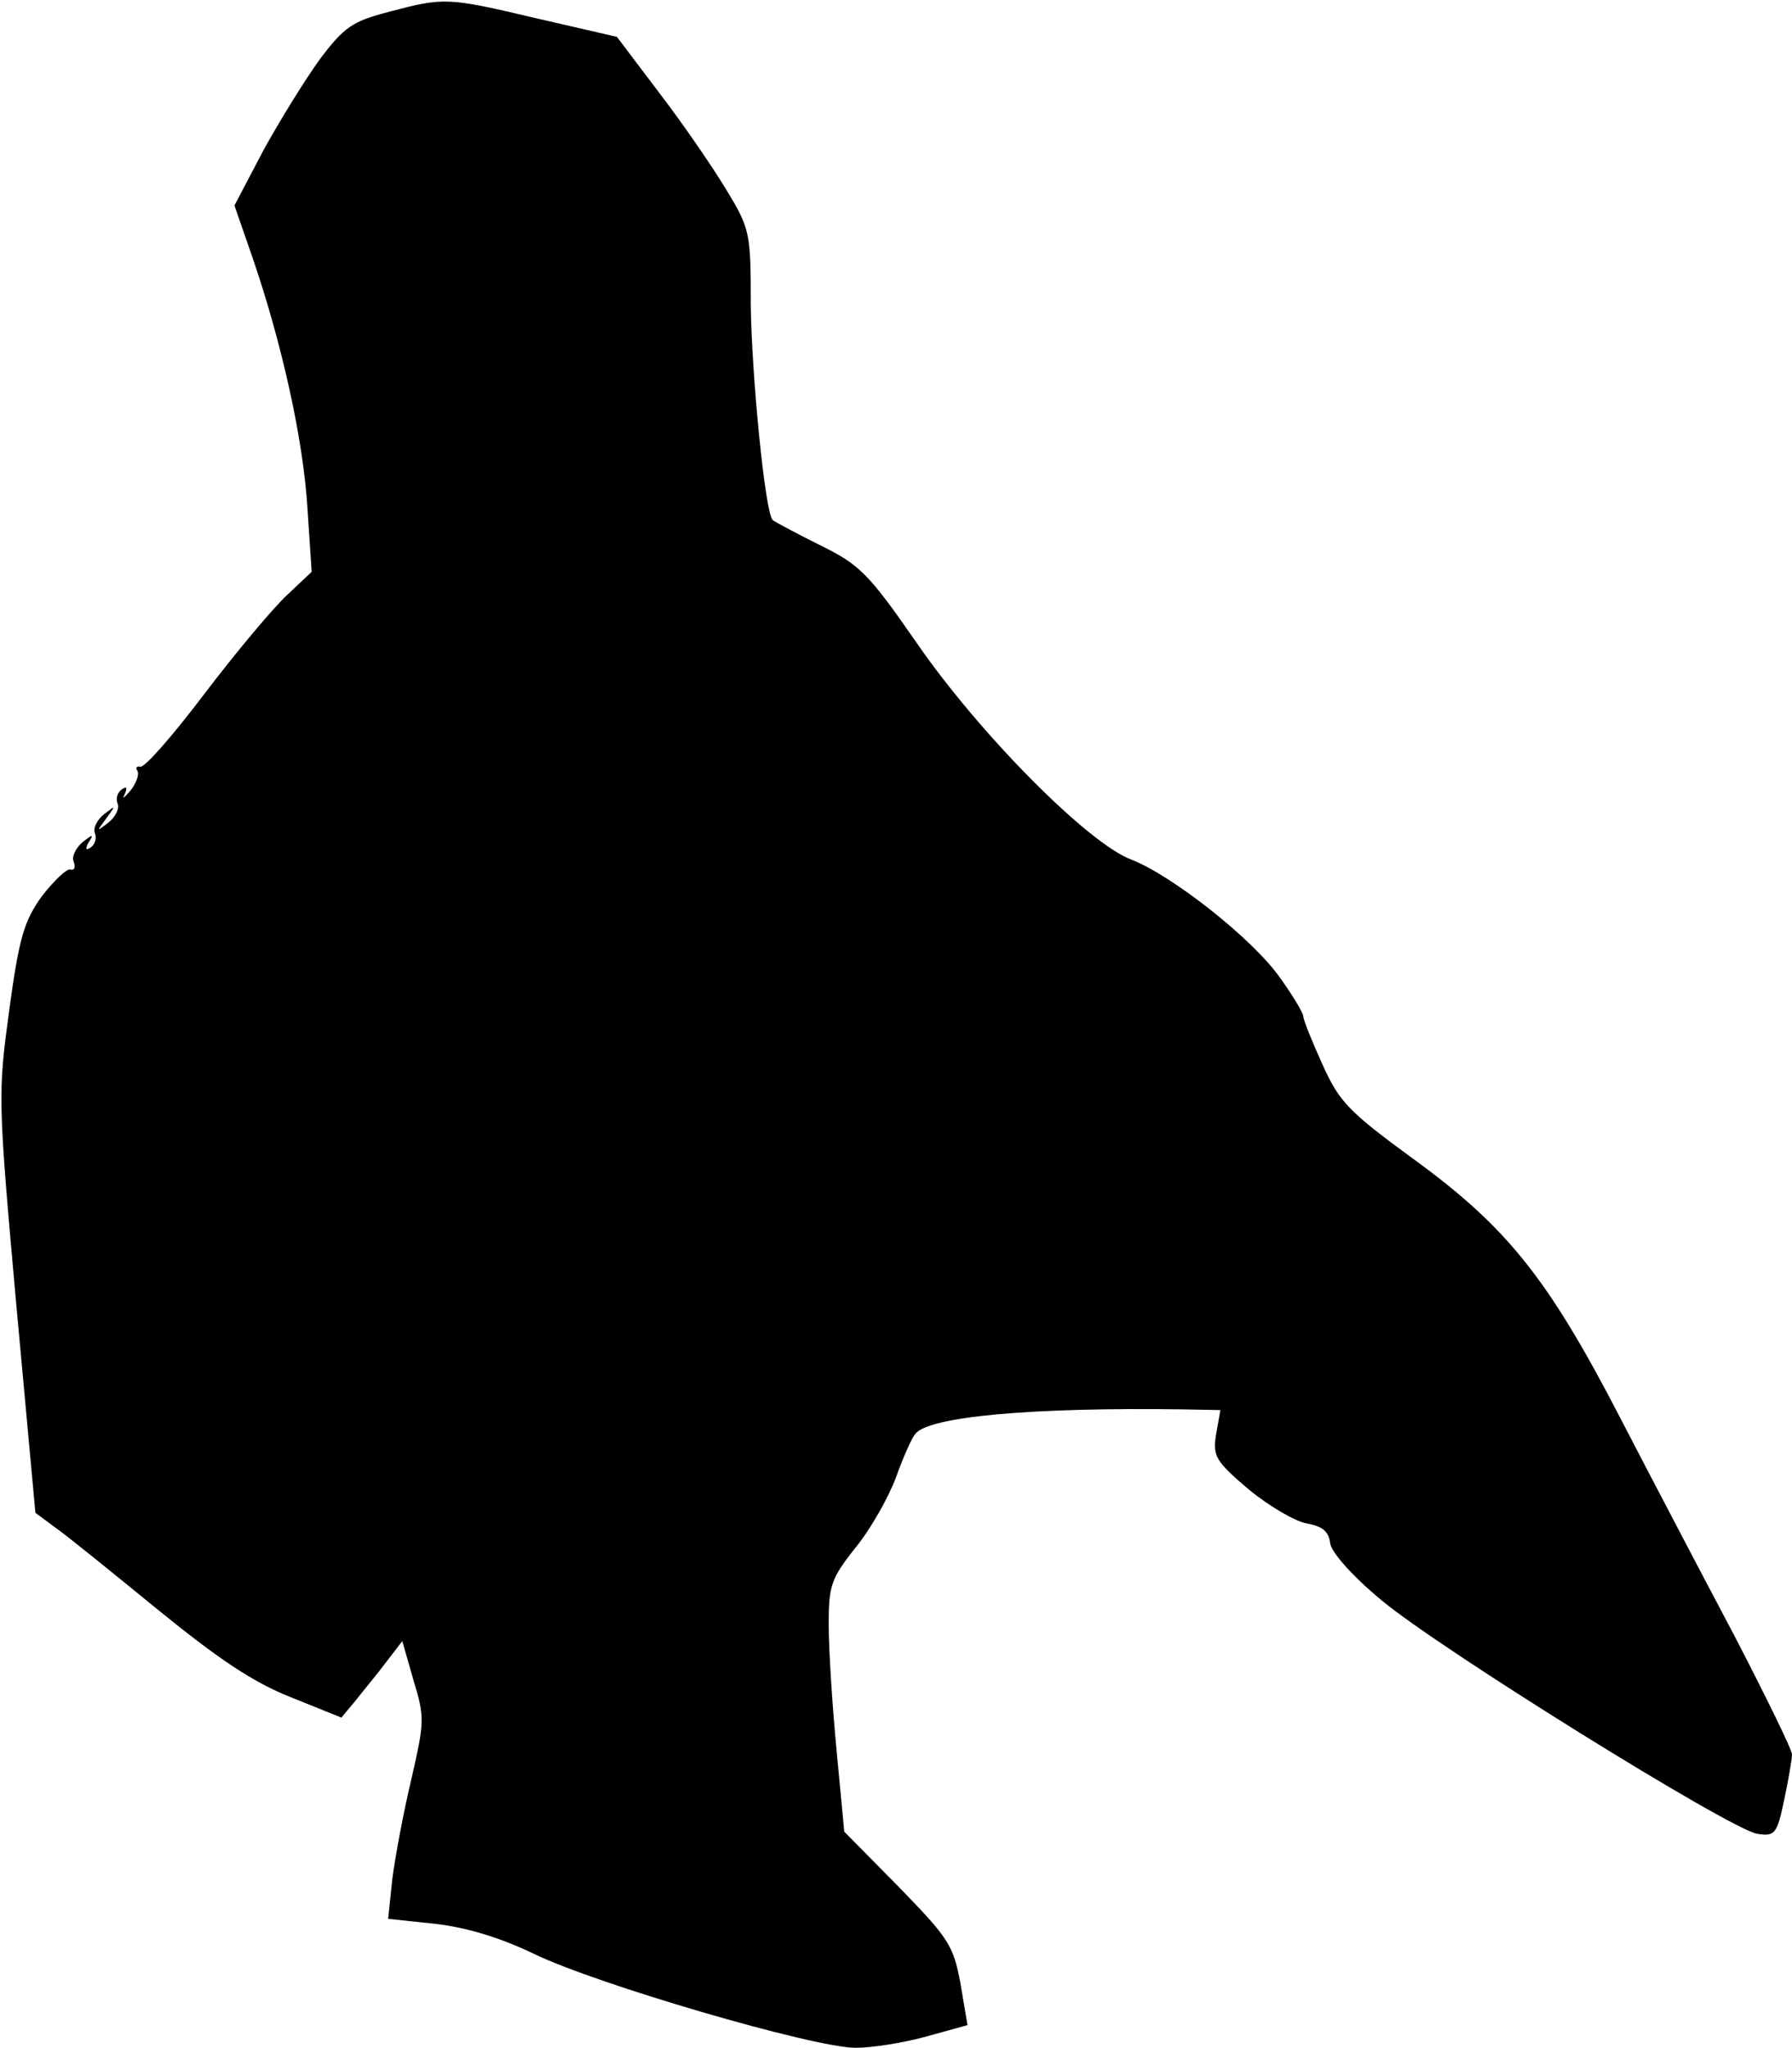 <?xml version="1.0" standalone="no"?>
<!DOCTYPE svg PUBLIC "-//W3C//DTD SVG 20010904//EN"
 "http://www.w3.org/TR/2001/REC-SVG-20010904/DTD/svg10.dtd">
<svg version="1.0" xmlns="http://www.w3.org/2000/svg"
 width="253pt" height="289pt" viewBox="0 0 253 289"
 preserveAspectRatio="xMidYMid meet">
<g transform="translate(0,289) scale(0.1,-0.1)"
fill="#000000" stroke="none">
<path fill="#000000" stroke="none" d="M548 2873 c-50 -13 -62 -21 -96 -66
-21 -29 -57 -87 -80 -129 l-41 -78 25 -72 c42 -122 72 -258 78 -354 l6 -91
-36 -34 c-20 -19 -72 -81 -116 -139 -44 -58 -84 -104 -90 -102 -5 1 -7 -1 -4
-6 3 -5 -2 -18 -10 -28 -9 -10 -12 -13 -8 -5 4 9 3 12 -4 7 -6 -4 -9 -13 -6
-20 3 -7 -3 -19 -13 -27 -17 -13 -17 -13 -3 6 14 19 14 19 -3 6 -10 -8 -16
-20 -13 -27 3 -7 0 -16 -6 -20 -7 -5 -8 -2 -3 7 8 12 6 12 -9 0 -9 -8 -15 -20
-12 -27 3 -8 1 -13 -5 -11 -5 1 -23 -16 -40 -38 -25 -35 -32 -58 -46 -161 -16
-118 -16 -125 10 -415 l27 -294 27 -20 c16 -11 80 -63 145 -116 86 -70 135
-103 188 -124 l72 -29 20 24 c11 14 31 38 43 54 l23 30 16 -56 c16 -52 15 -59
-3 -138 -11 -46 -23 -110 -27 -141 l-6 -57 66 -7 c44 -5 91 -19 139 -42 88
-43 396 -133 455 -133 23 0 68 7 100 16 l58 16 -10 59 c-10 54 -17 64 -87 136
l-77 78 -11 116 c-6 63 -11 142 -11 176 0 55 3 65 38 109 22 27 47 72 57 99
10 28 22 55 27 61 18 25 166 38 377 35 l54 -1 -6 -34 c-5 -31 -1 -38 46 -78
28 -23 65 -45 82 -48 22 -4 31 -11 33 -28 2 -13 31 -46 72 -80 81 -68 493
-324 531 -330 25 -4 28 0 38 48 6 28 11 57 11 64 0 7 -37 82 -81 167 -45 85
-118 224 -162 309 -101 195 -159 268 -291 364 -93 68 -105 81 -129 134 -15 33
-27 63 -27 68 0 4 -14 28 -32 53 -37 54 -152 145 -211 168 -61 23 -214 177
-303 306 -68 98 -80 110 -137 138 -34 17 -64 33 -66 35 -11 10 -30 208 -31
304 0 102 -1 107 -35 163 -20 33 -62 94 -95 137 l-59 78 -113 26 c-127 30
-131 30 -210 9z"/>
</g>
</svg>
